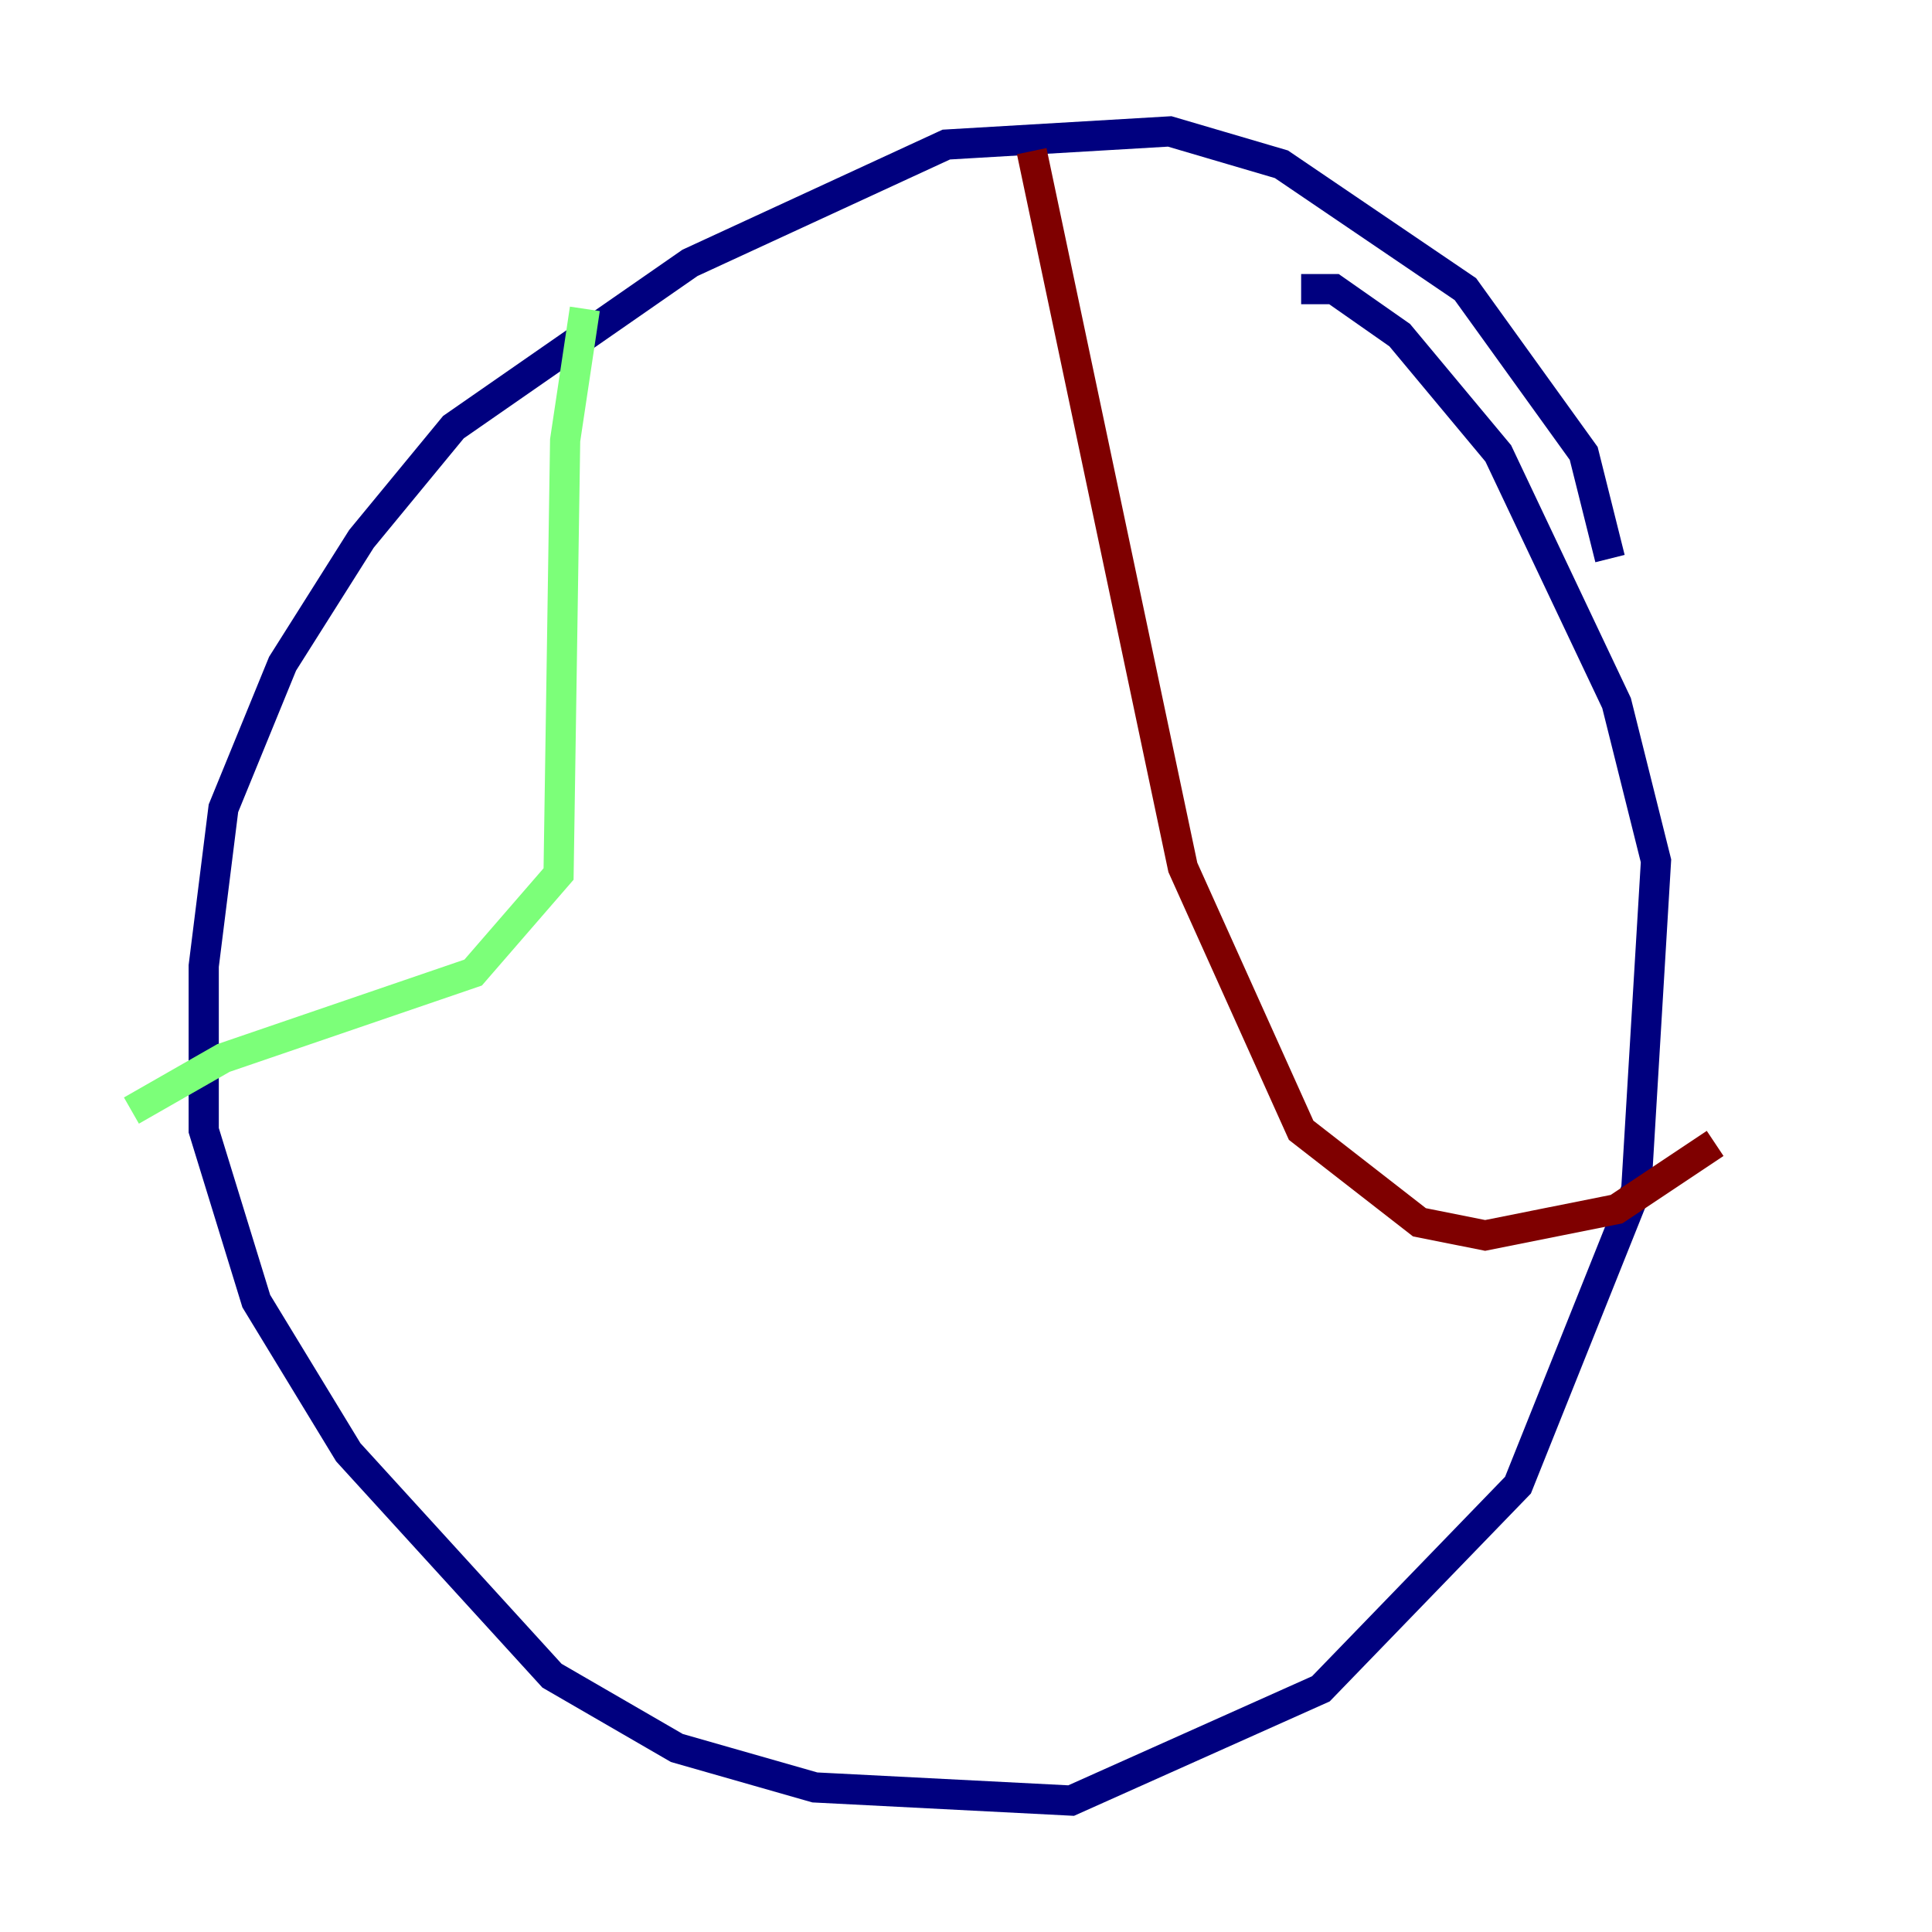 <?xml version="1.0" encoding="utf-8" ?>
<svg baseProfile="tiny" height="128" version="1.2" viewBox="0,0,128,128" width="128" xmlns="http://www.w3.org/2000/svg" xmlns:ev="http://www.w3.org/2001/xml-events" xmlns:xlink="http://www.w3.org/1999/xlink"><defs /><polyline fill="none" points="106.667,37.007 104.925,30.041 97.088,19.157 84.898,10.884 77.497,8.707 62.694,9.578 45.714,17.415 30.041,28.299 23.946,35.701 18.721,43.973 14.803,53.551 13.497,64.0 13.497,74.884 16.98,86.204 23.075,96.218 36.571,111.02 44.843,115.809 53.986,118.422 70.966,119.293 87.51,111.891 100.571,98.395 108.408,78.803 109.714,57.034 107.102,46.585 99.265,30.041 92.735,22.204 88.381,19.157 86.204,19.157" stroke="#00007f" stroke-width="2" /><polyline fill="none" points="38.748,20.463 37.442,29.17 37.007,57.905 31.347,64.435 14.803,70.095 8.707,73.578" stroke="#7cff79" stroke-width="2" /><polyline fill="none" points="68.354,10.014 78.367,57.469 86.204,74.884 94.041,80.98 98.395,81.85 107.102,80.109 113.633,75.755" stroke="#7f0000" stroke-width="2" /></svg>